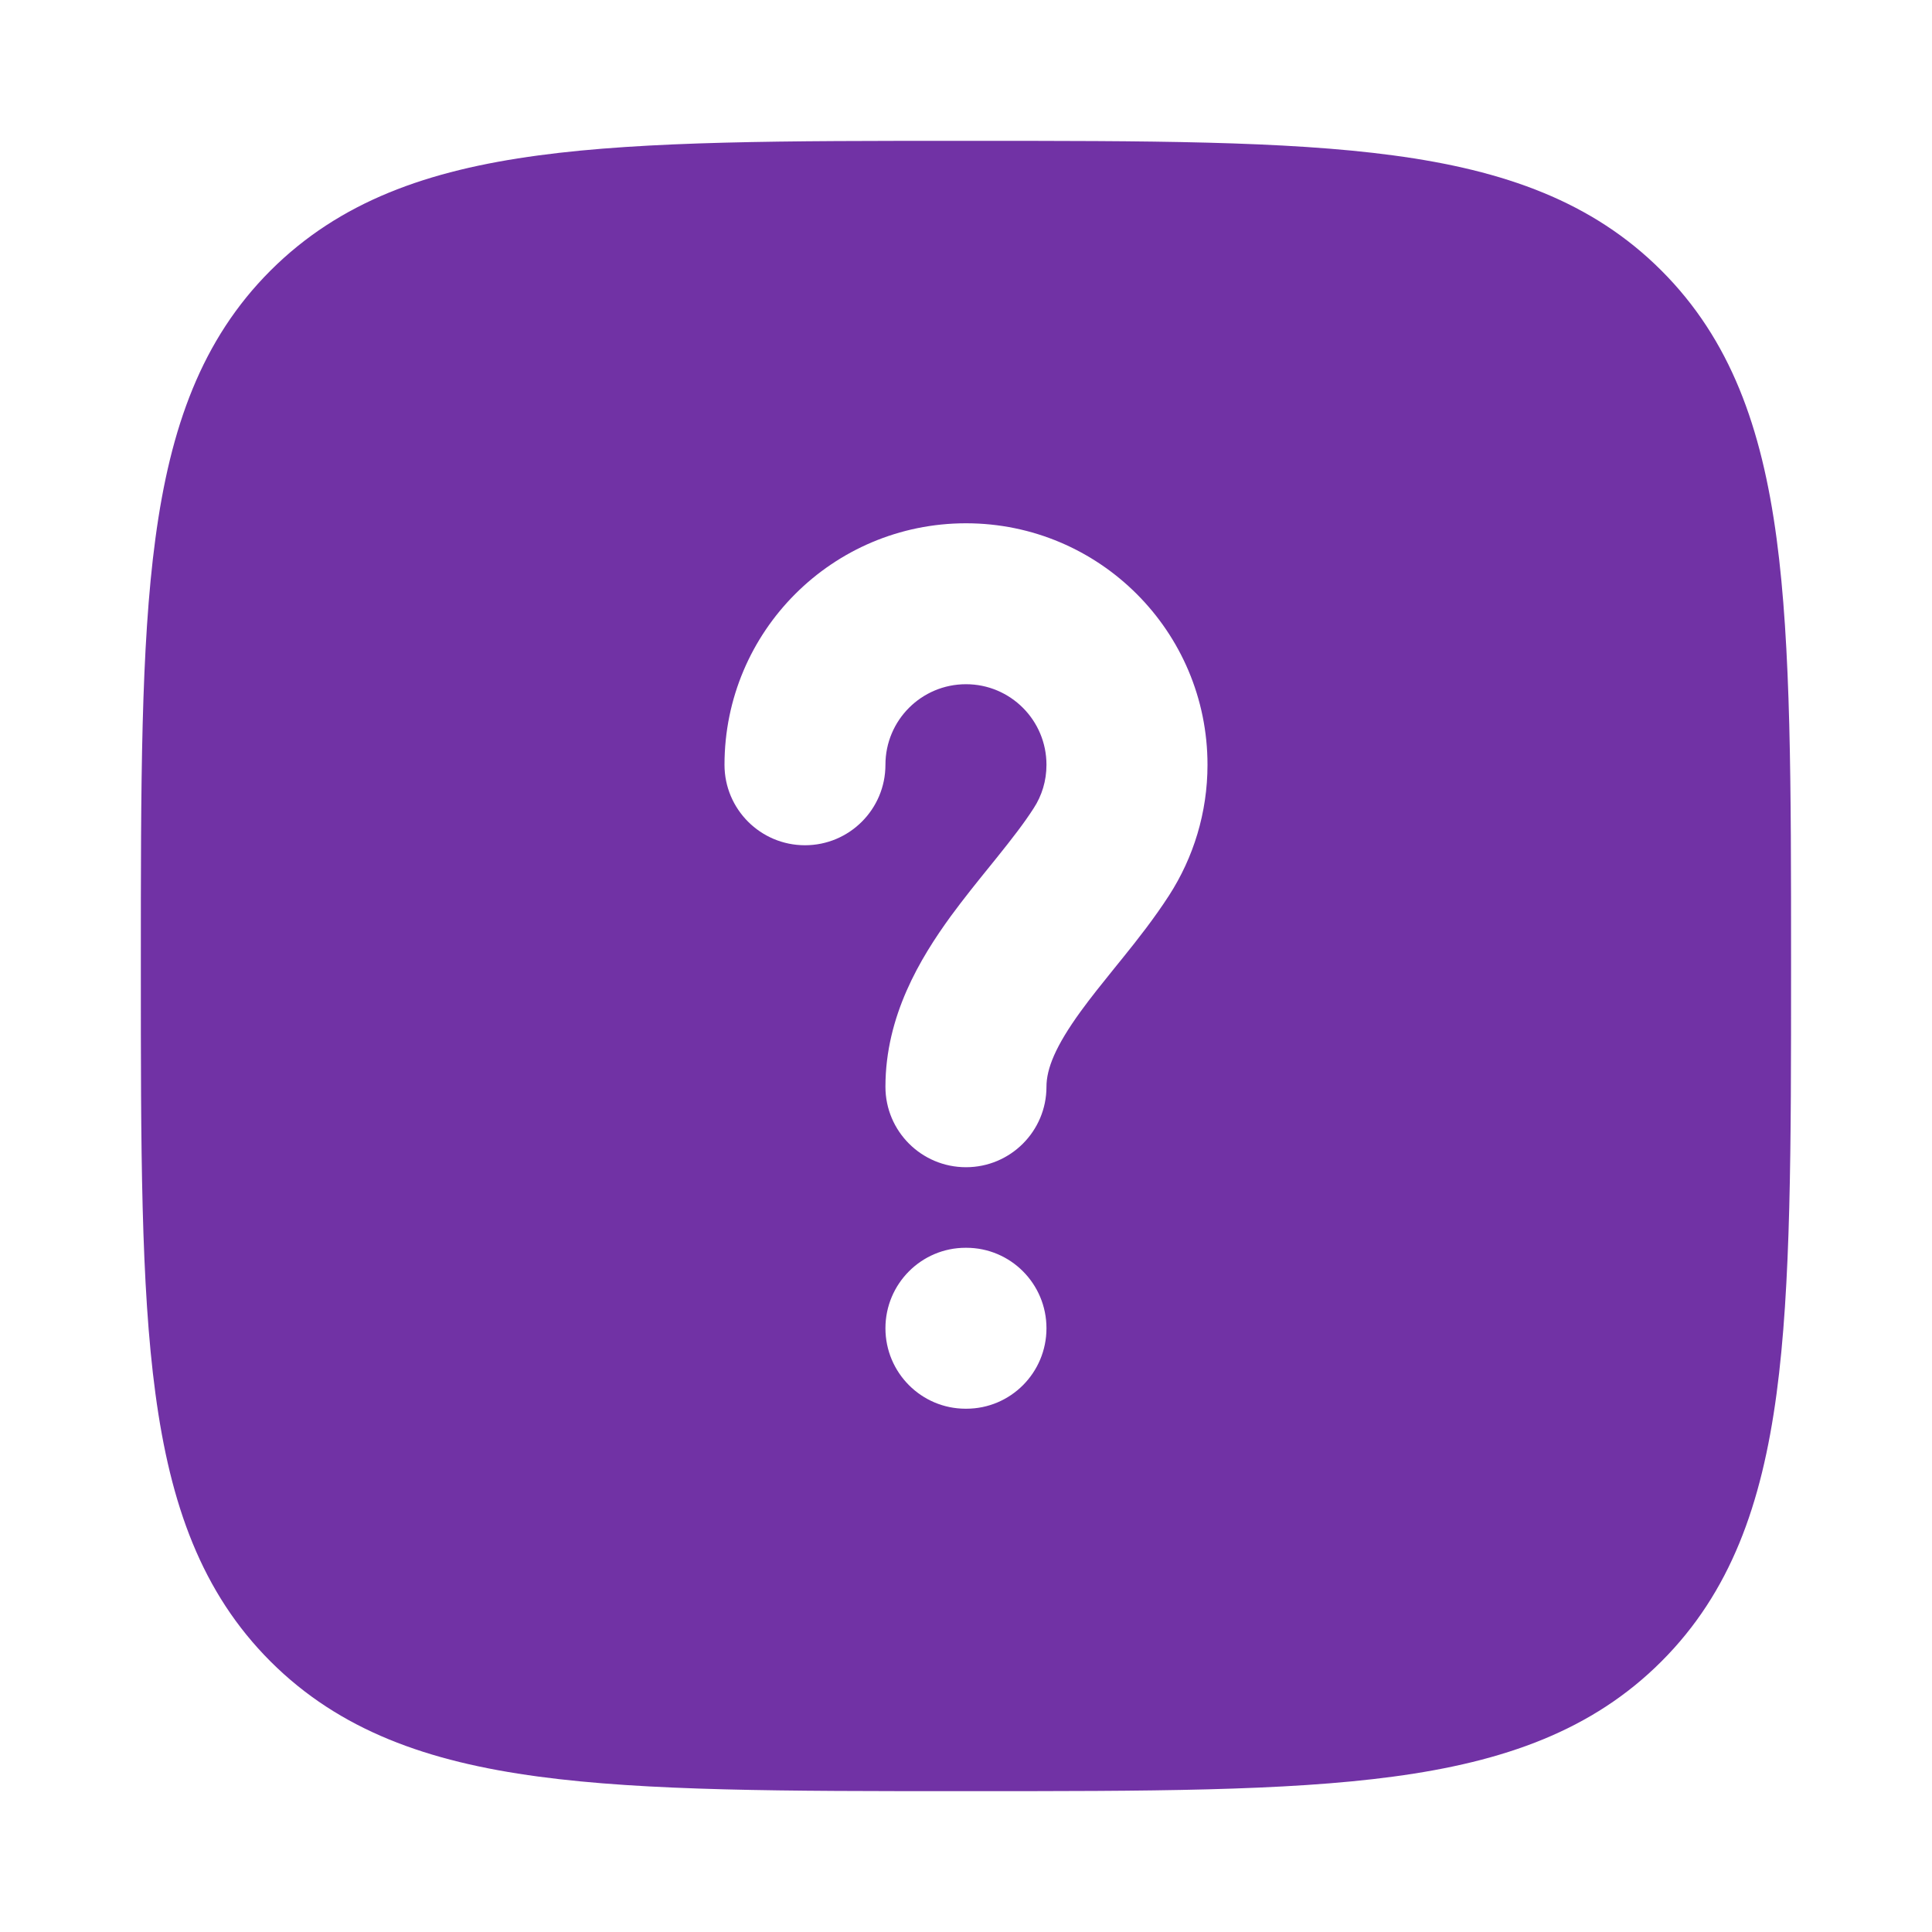 <svg width="20" height="20" viewBox="0 0 20 20" fill="none" xmlns="http://www.w3.org/2000/svg">
<path fill-rule="evenodd" clip-rule="evenodd" d="M10.047 1.458C11.873 1.458 13.307 1.458 14.426 1.609C15.573 1.763 16.484 2.086 17.199 2.801C17.914 3.516 18.237 4.426 18.391 5.573C18.541 6.693 18.541 8.127 18.541 9.952V9.952V9.952V9.952V10.048V10.048V10.048V10.048C18.541 11.873 18.541 13.307 18.391 14.427C18.237 15.574 17.914 16.484 17.199 17.199C16.484 17.914 15.573 18.237 14.426 18.391C13.307 18.542 11.873 18.542 10.047 18.542H10.047H10.047H10.047H9.952H9.952H9.952H9.952C8.126 18.542 6.693 18.542 5.573 18.391C4.426 18.237 3.516 17.914 2.8 17.199C2.085 16.484 1.763 15.574 1.609 14.427C1.458 13.307 1.458 11.873 1.458 10.048V9.952C1.458 8.127 1.458 6.693 1.609 5.573C1.763 4.426 2.085 3.516 2.8 2.801C3.516 2.086 4.426 1.763 5.573 1.609C6.693 1.458 8.126 1.458 9.952 1.458H10.047ZM10 7.083C9.539 7.083 9.166 7.456 9.166 7.917C9.166 8.377 8.793 8.75 8.333 8.75C7.873 8.75 7.5 8.377 7.5 7.917C7.5 6.536 8.619 5.417 10 5.417C11.38 5.417 12.5 6.536 12.5 7.917C12.5 8.413 12.354 8.878 12.103 9.268C11.952 9.502 11.778 9.724 11.622 9.917L11.537 10.022C11.408 10.182 11.294 10.323 11.188 10.469C10.925 10.831 10.833 11.064 10.833 11.25C10.833 11.71 10.46 12.083 10 12.083C9.539 12.083 9.166 11.71 9.166 11.25C9.166 10.515 9.527 9.919 9.84 9.488C9.974 9.305 10.12 9.124 10.249 8.965L10.324 8.872C10.478 8.68 10.603 8.519 10.701 8.366C10.785 8.237 10.833 8.084 10.833 7.917C10.833 7.456 10.46 7.083 10 7.083ZM9.996 12.917C9.538 12.917 9.166 13.29 9.166 13.75C9.166 14.21 9.538 14.583 9.996 14.583H10.003C10.462 14.583 10.833 14.21 10.833 13.75C10.833 13.29 10.462 12.917 10.003 12.917H9.996Z" fill="#7132A5"/>
</svg>
